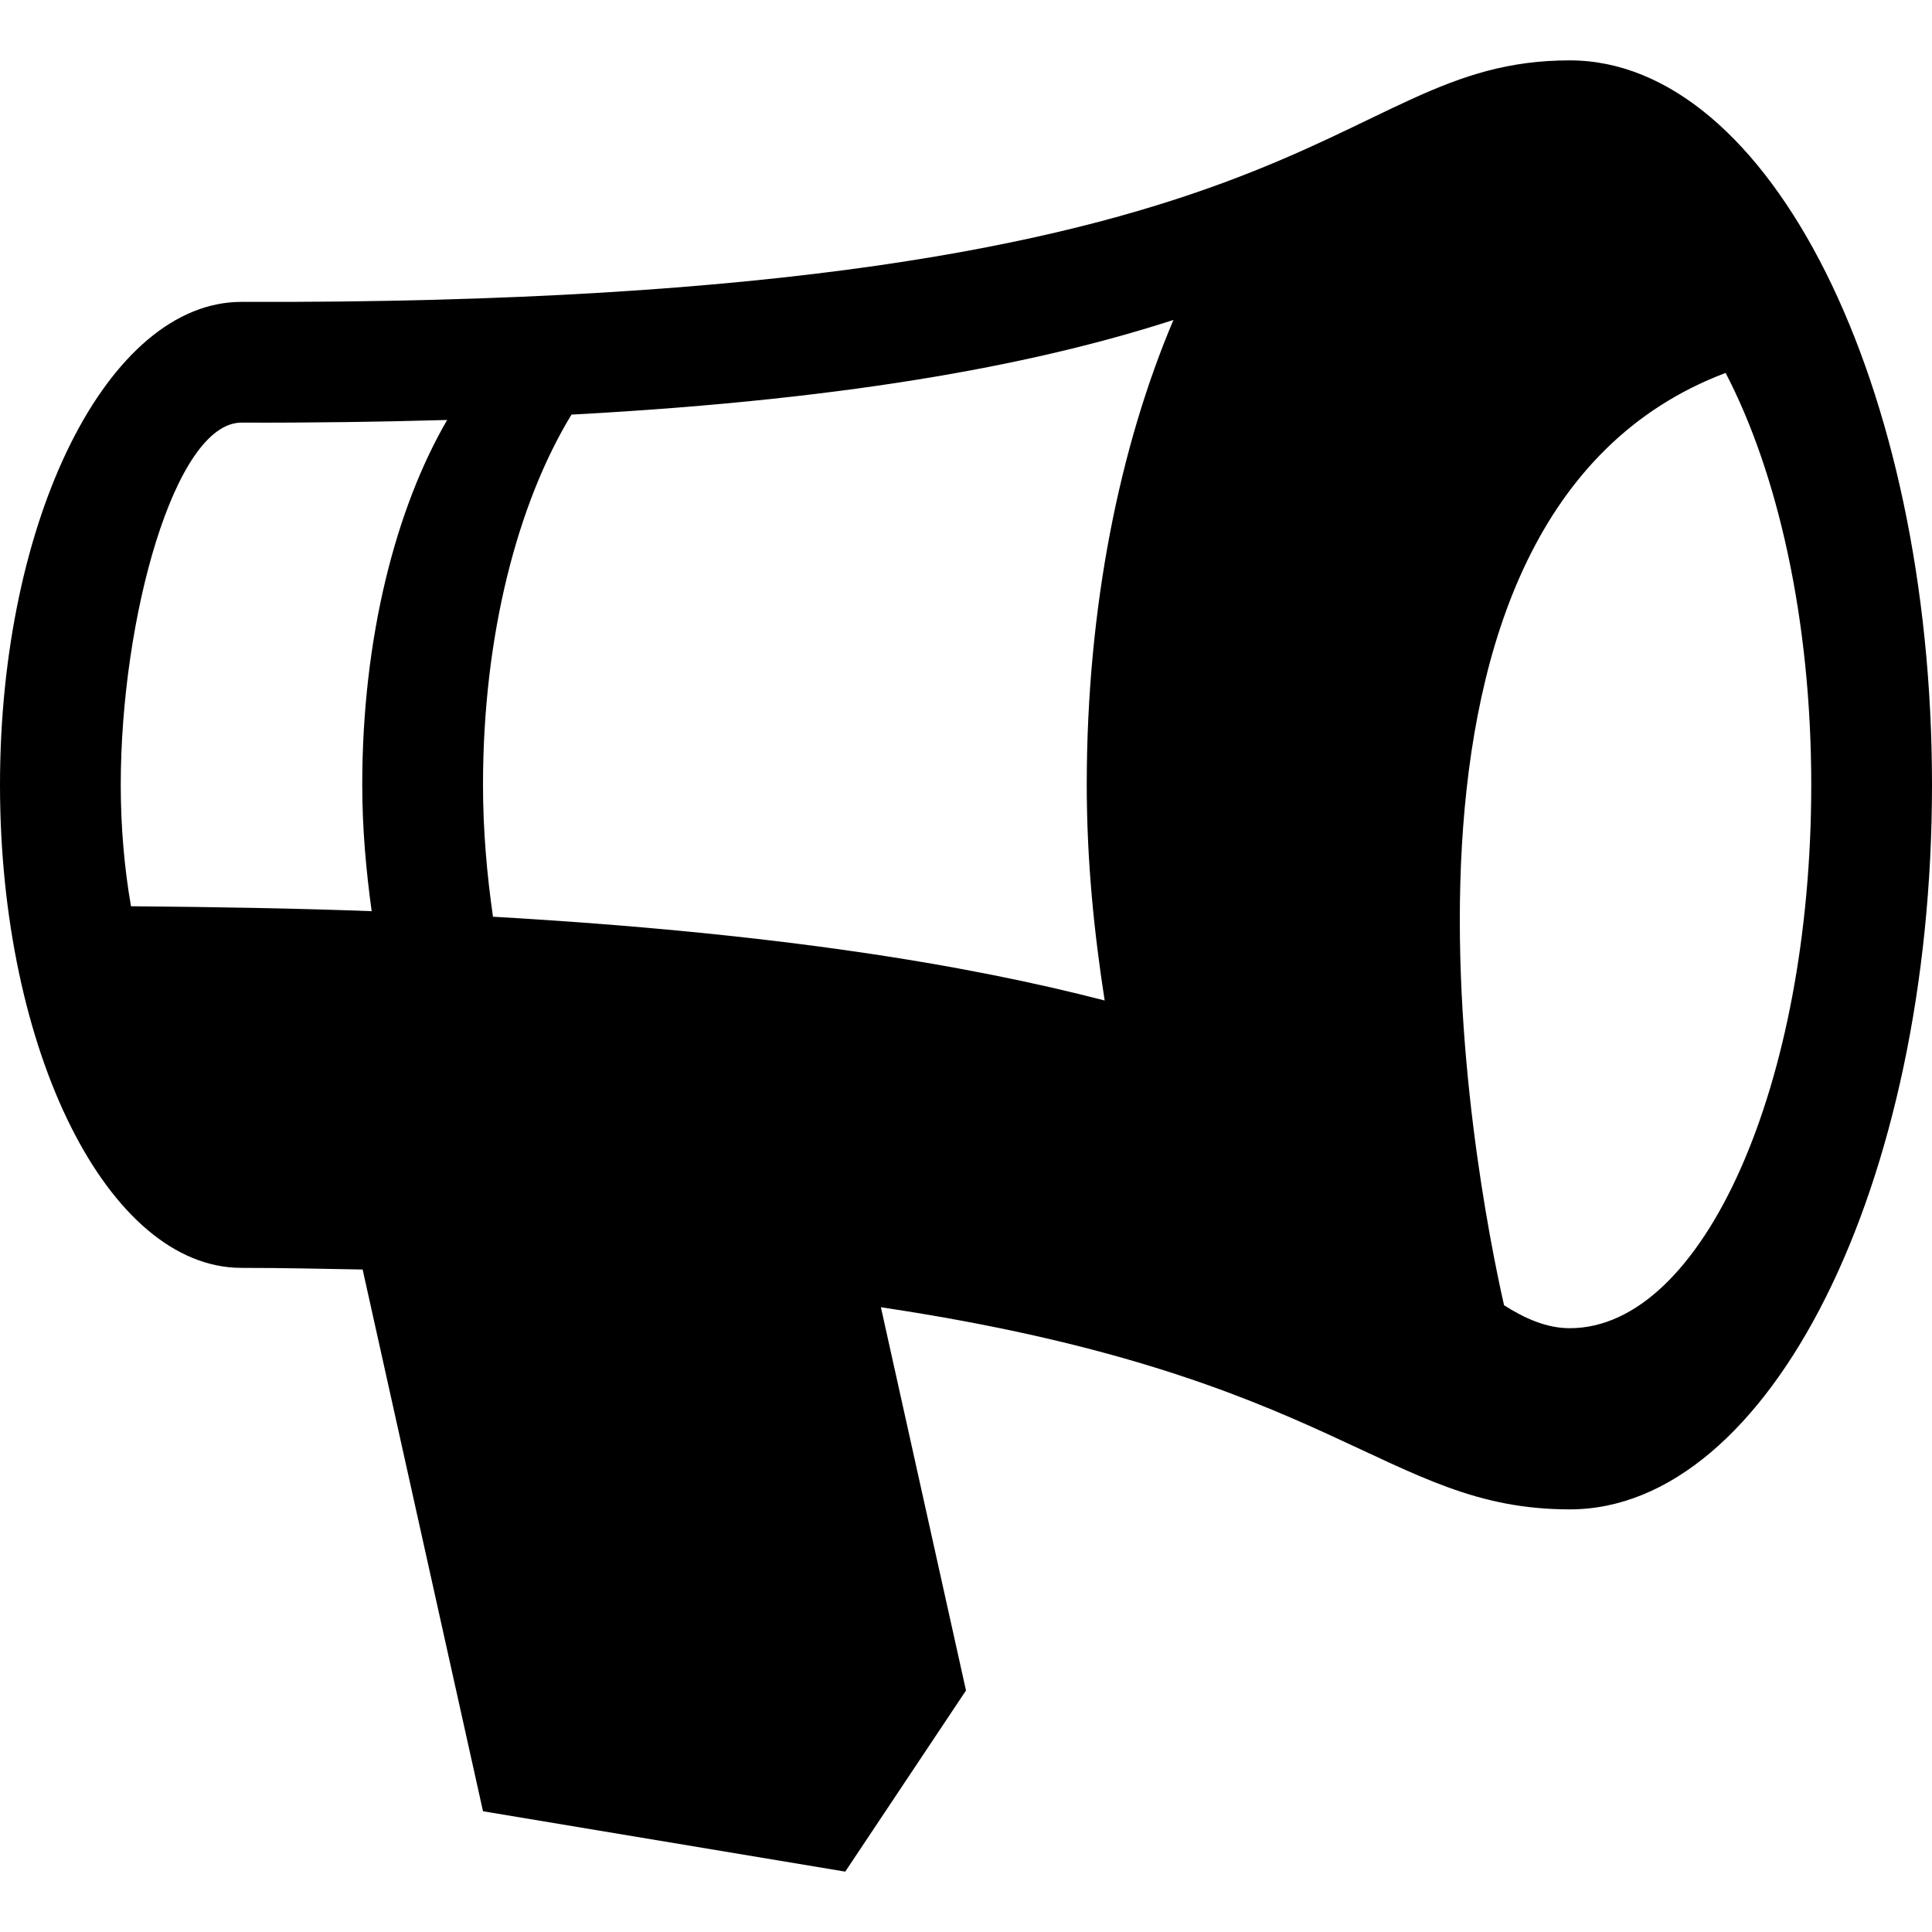 <?xml version="1.0"?><svg xmlns="http://www.w3.org/2000/svg" width="40" height="40" viewBox="0 0 40 40"><path d="m32.5 1.25c-5.079 0-4.844 5.079-27.5 5-2.76 0-5 4.477-5 10s2.24 10 5 10c0.89 0 1.688 0.02 2.508 0.034l2.492 11.216 7.5 1.25 2.5-3.75-1.762-7.935c9.473 1.416 10.425 4.185 14.262 4.185 4.141 0 7.5-6.719 7.5-15s-3.36-15-7.5-15z m-24.805 17.615c-1.531-0.058-3.21-0.087-4.983-0.102-0.134-0.77-0.212-1.618-0.212-2.513 0-3.453 1.121-7.5 2.5-7.5 1.525 0.005 2.93-0.018 4.258-0.055-1.068 1.835-1.758 4.52-1.758 7.555 0 0.913 0.08 1.775 0.195 2.615z m2.512 0.117c-0.125-0.87-0.207-1.78-0.207-2.733 0-3.105 0.72-5.84 1.832-7.665 6.062-0.325 9.84-1.112 12.463-1.96-1.108 2.612-1.795 5.94-1.795 9.625 0 1.562 0.15 3.047 0.371 4.465-2.819-0.73-6.745-1.395-12.663-1.734z m22.293 8.517c-0.475 0-0.925-0.198-1.36-0.475-0.596-2.629-3.259-16.34 4.587-19.303 1.075 2.063 1.773 5.098 1.773 8.528 0 6.212-2.241 11.25-5 11.25z"></path></svg>